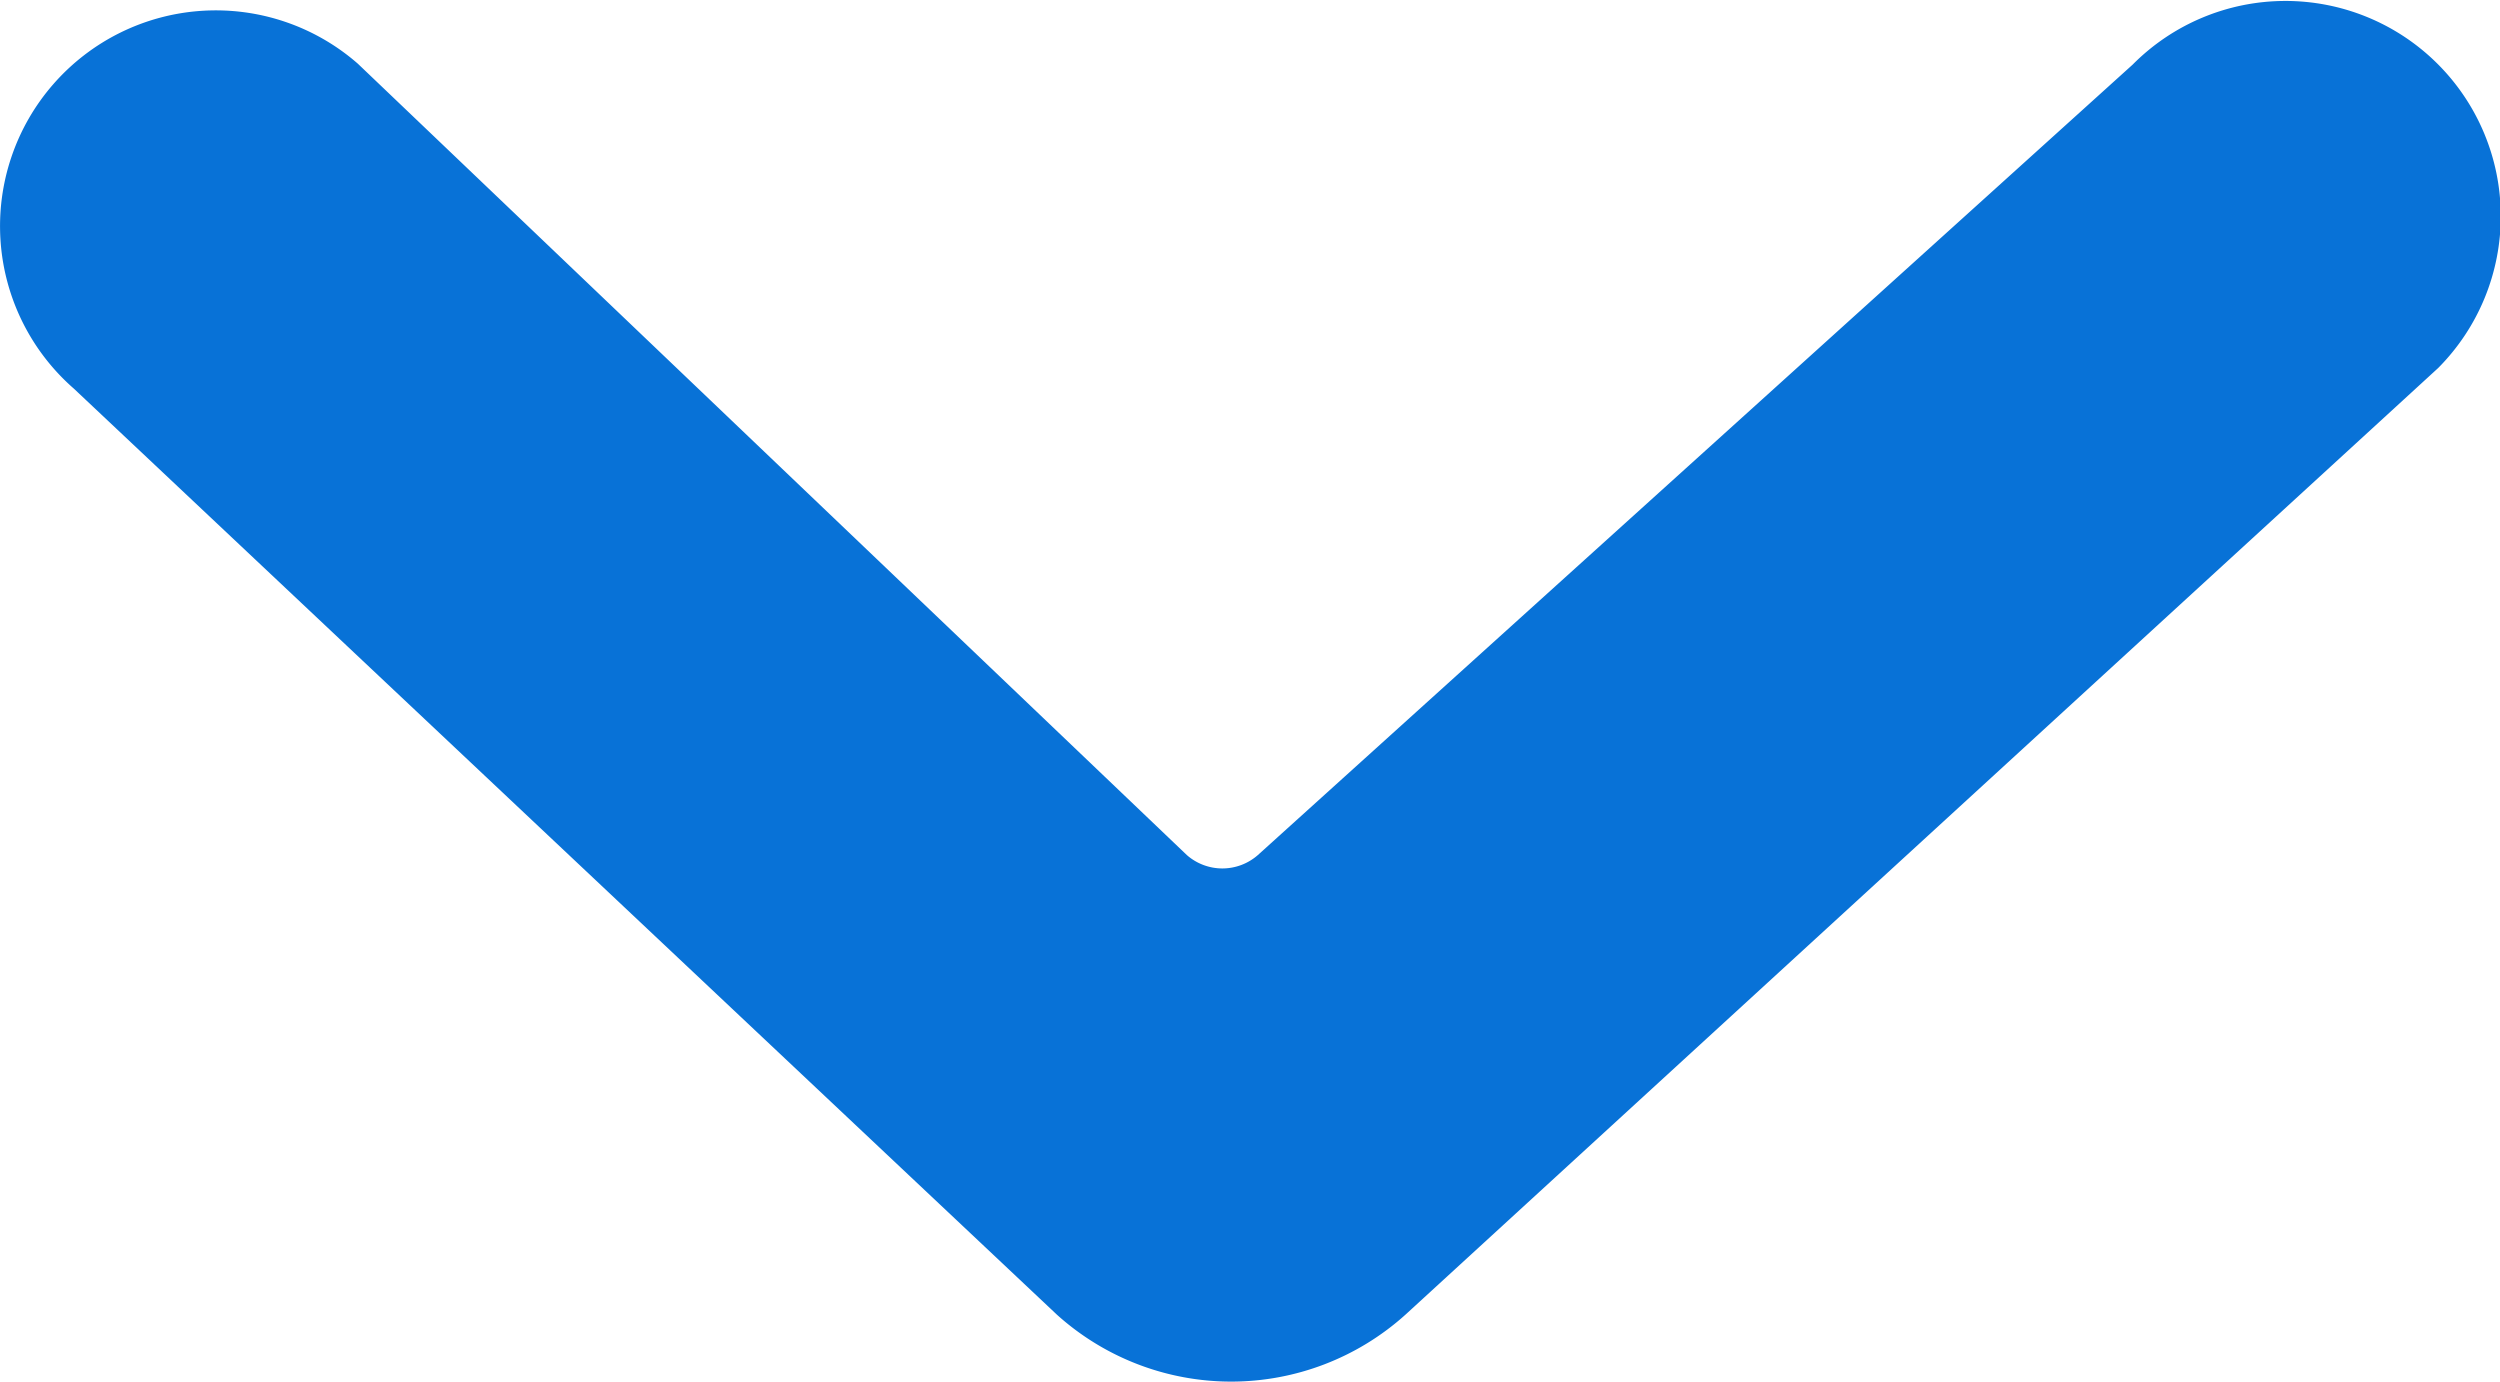 <svg xmlns="http://www.w3.org/2000/svg" width="11.619" height="6.421" viewBox="0 0 11.619 6.421">
    <g id="Layer" transform="translate(-6.237 -8.814)">
        <g id="Vrstva_127" data-name="Vrstva 127">
            <path id="Path_125" fill="#0872d7" d="M11.149 14.924a1.21 1.21 0 0 0 1.62 0l4.8-4.4a1 1 0 1 0-1.42-1.41l-4.066 3.674a.25.25 0 0 1-.33 0L7.9 9.11a1 1 0 0 0-1.32 1.51z" data-name="Path 125"/>
        </g>
    </g>
</svg>
